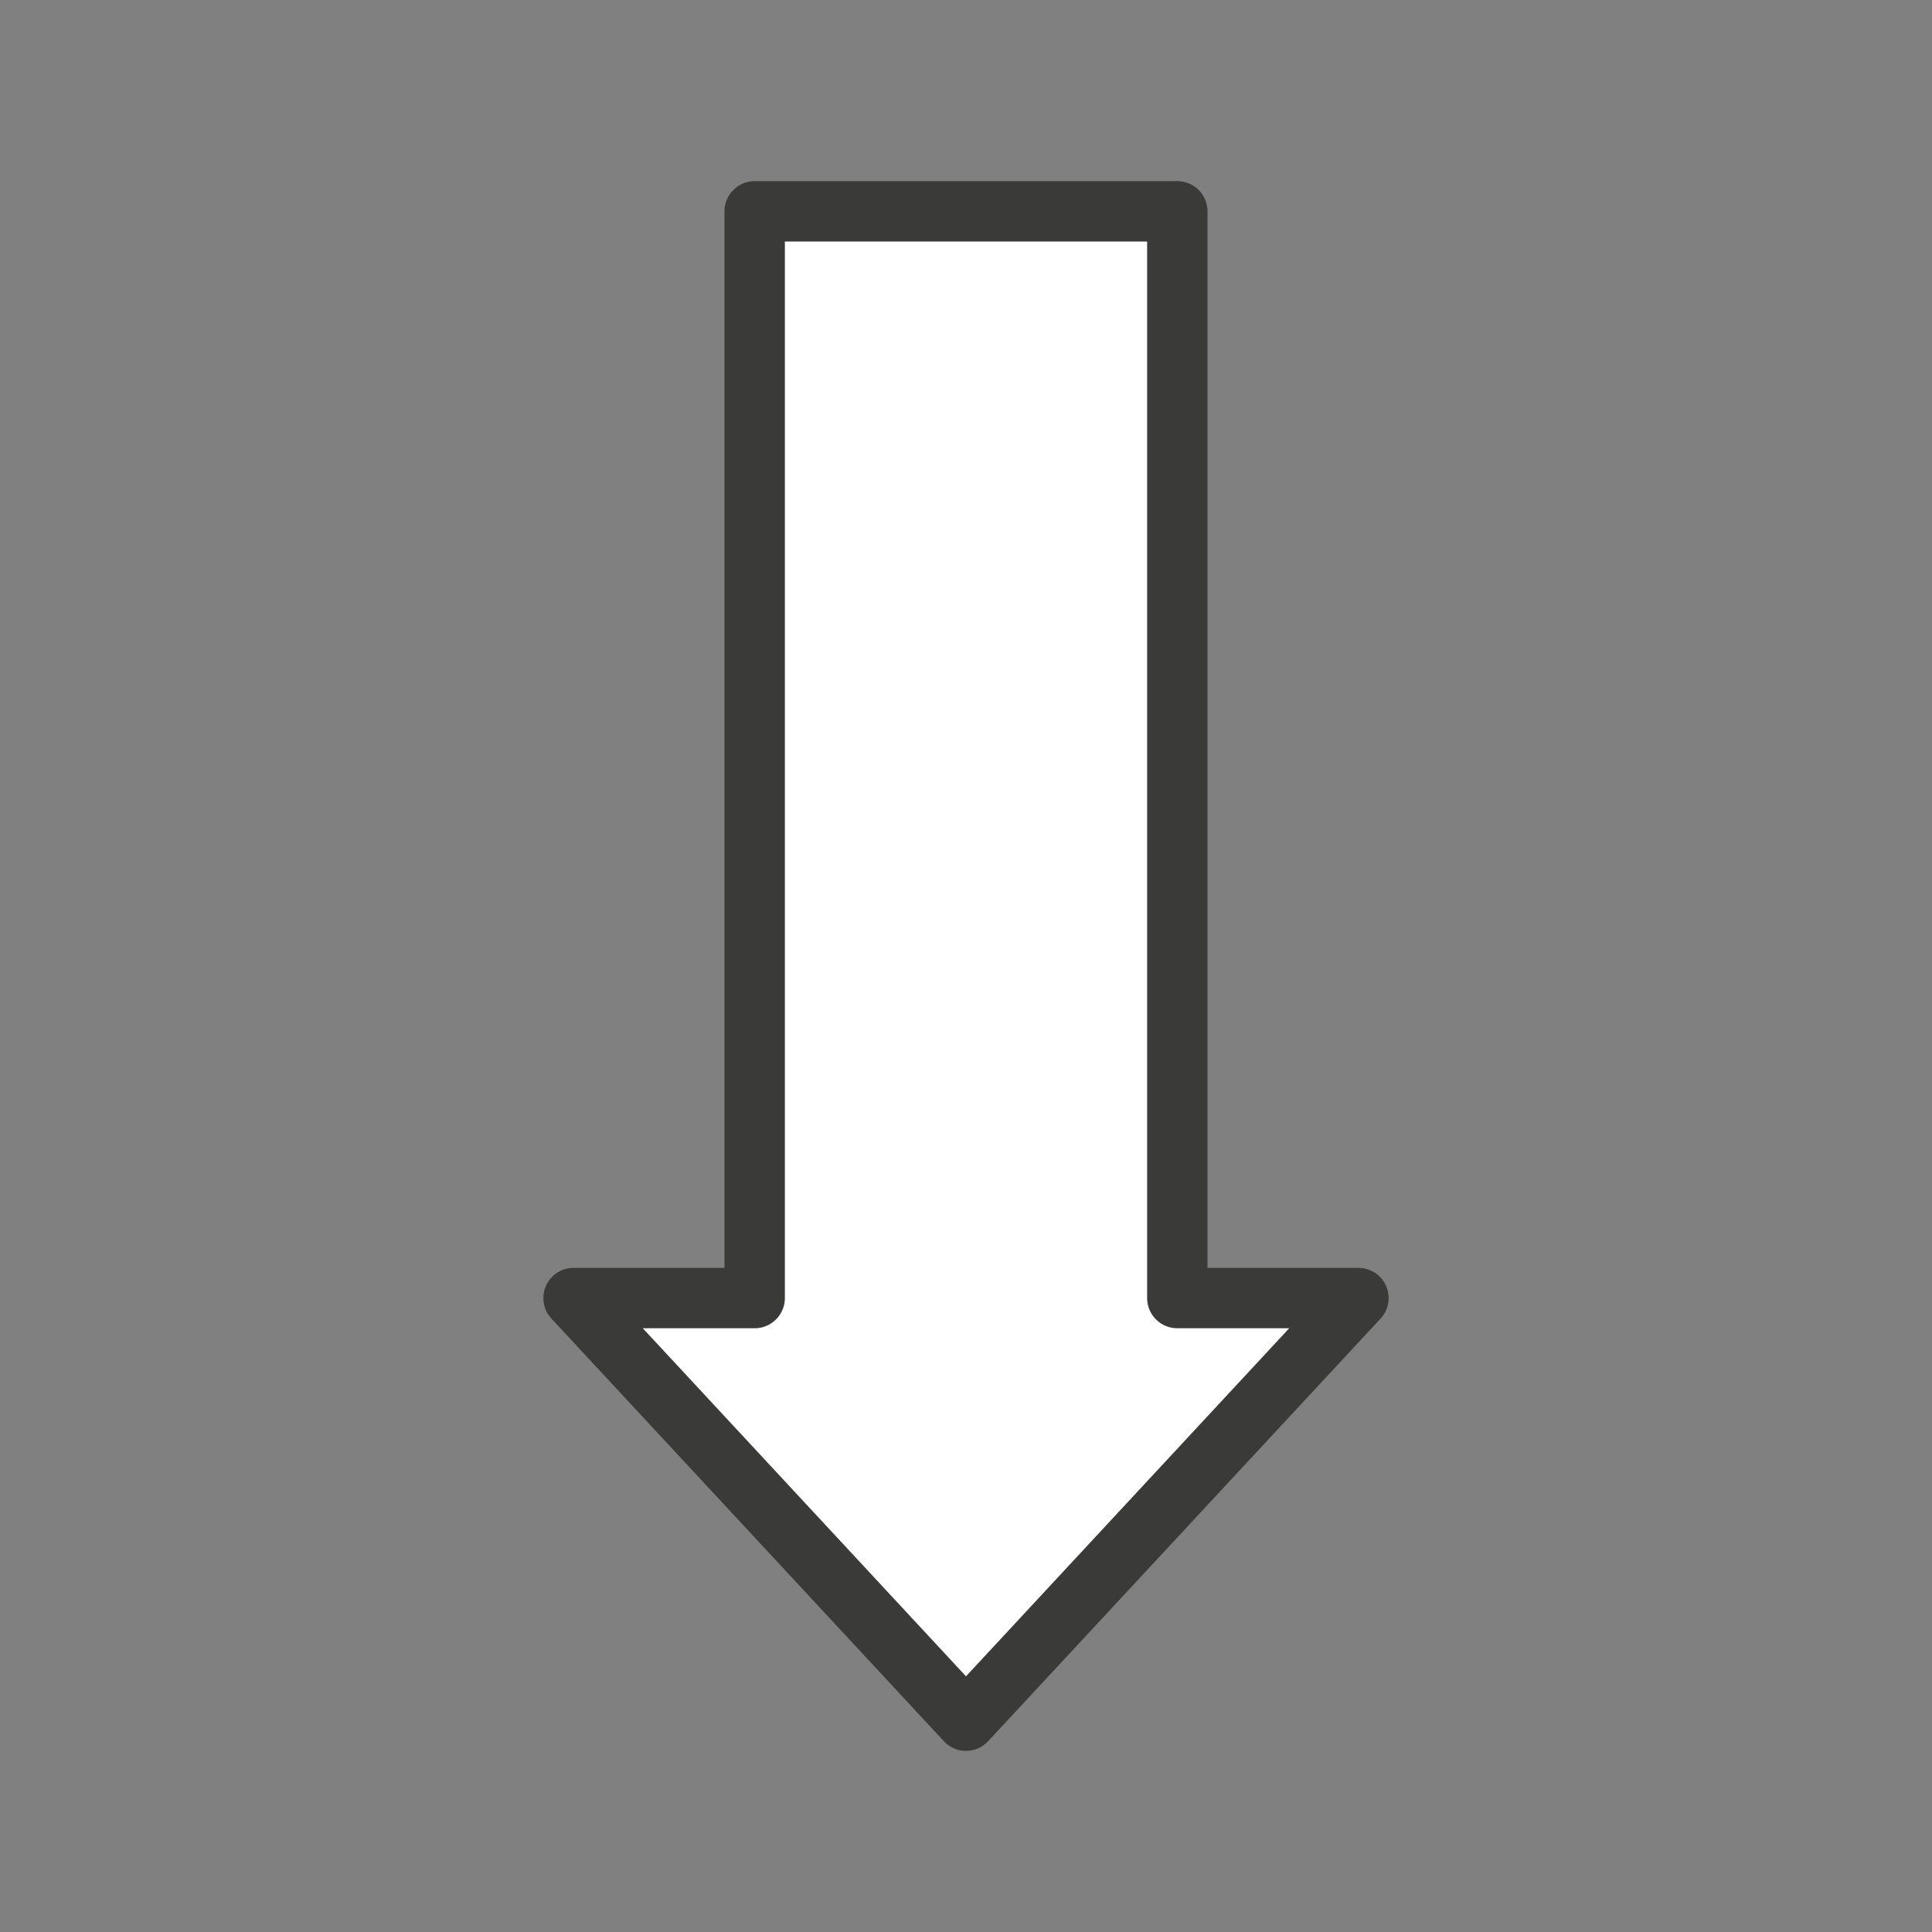 <svg viewBox="0 0 32 32" xmlns="http://www.w3.org/2000/svg"><rect x="0" y="0" width="32" height="32" fill="#808080" stroke="none"/><path d="m22.5 21.5-6.5 7-6.5-7h3v-18h7v18z" fill="#fff" stroke="#3a3a38" stroke-linecap="round" stroke-linejoin="round"/></svg>